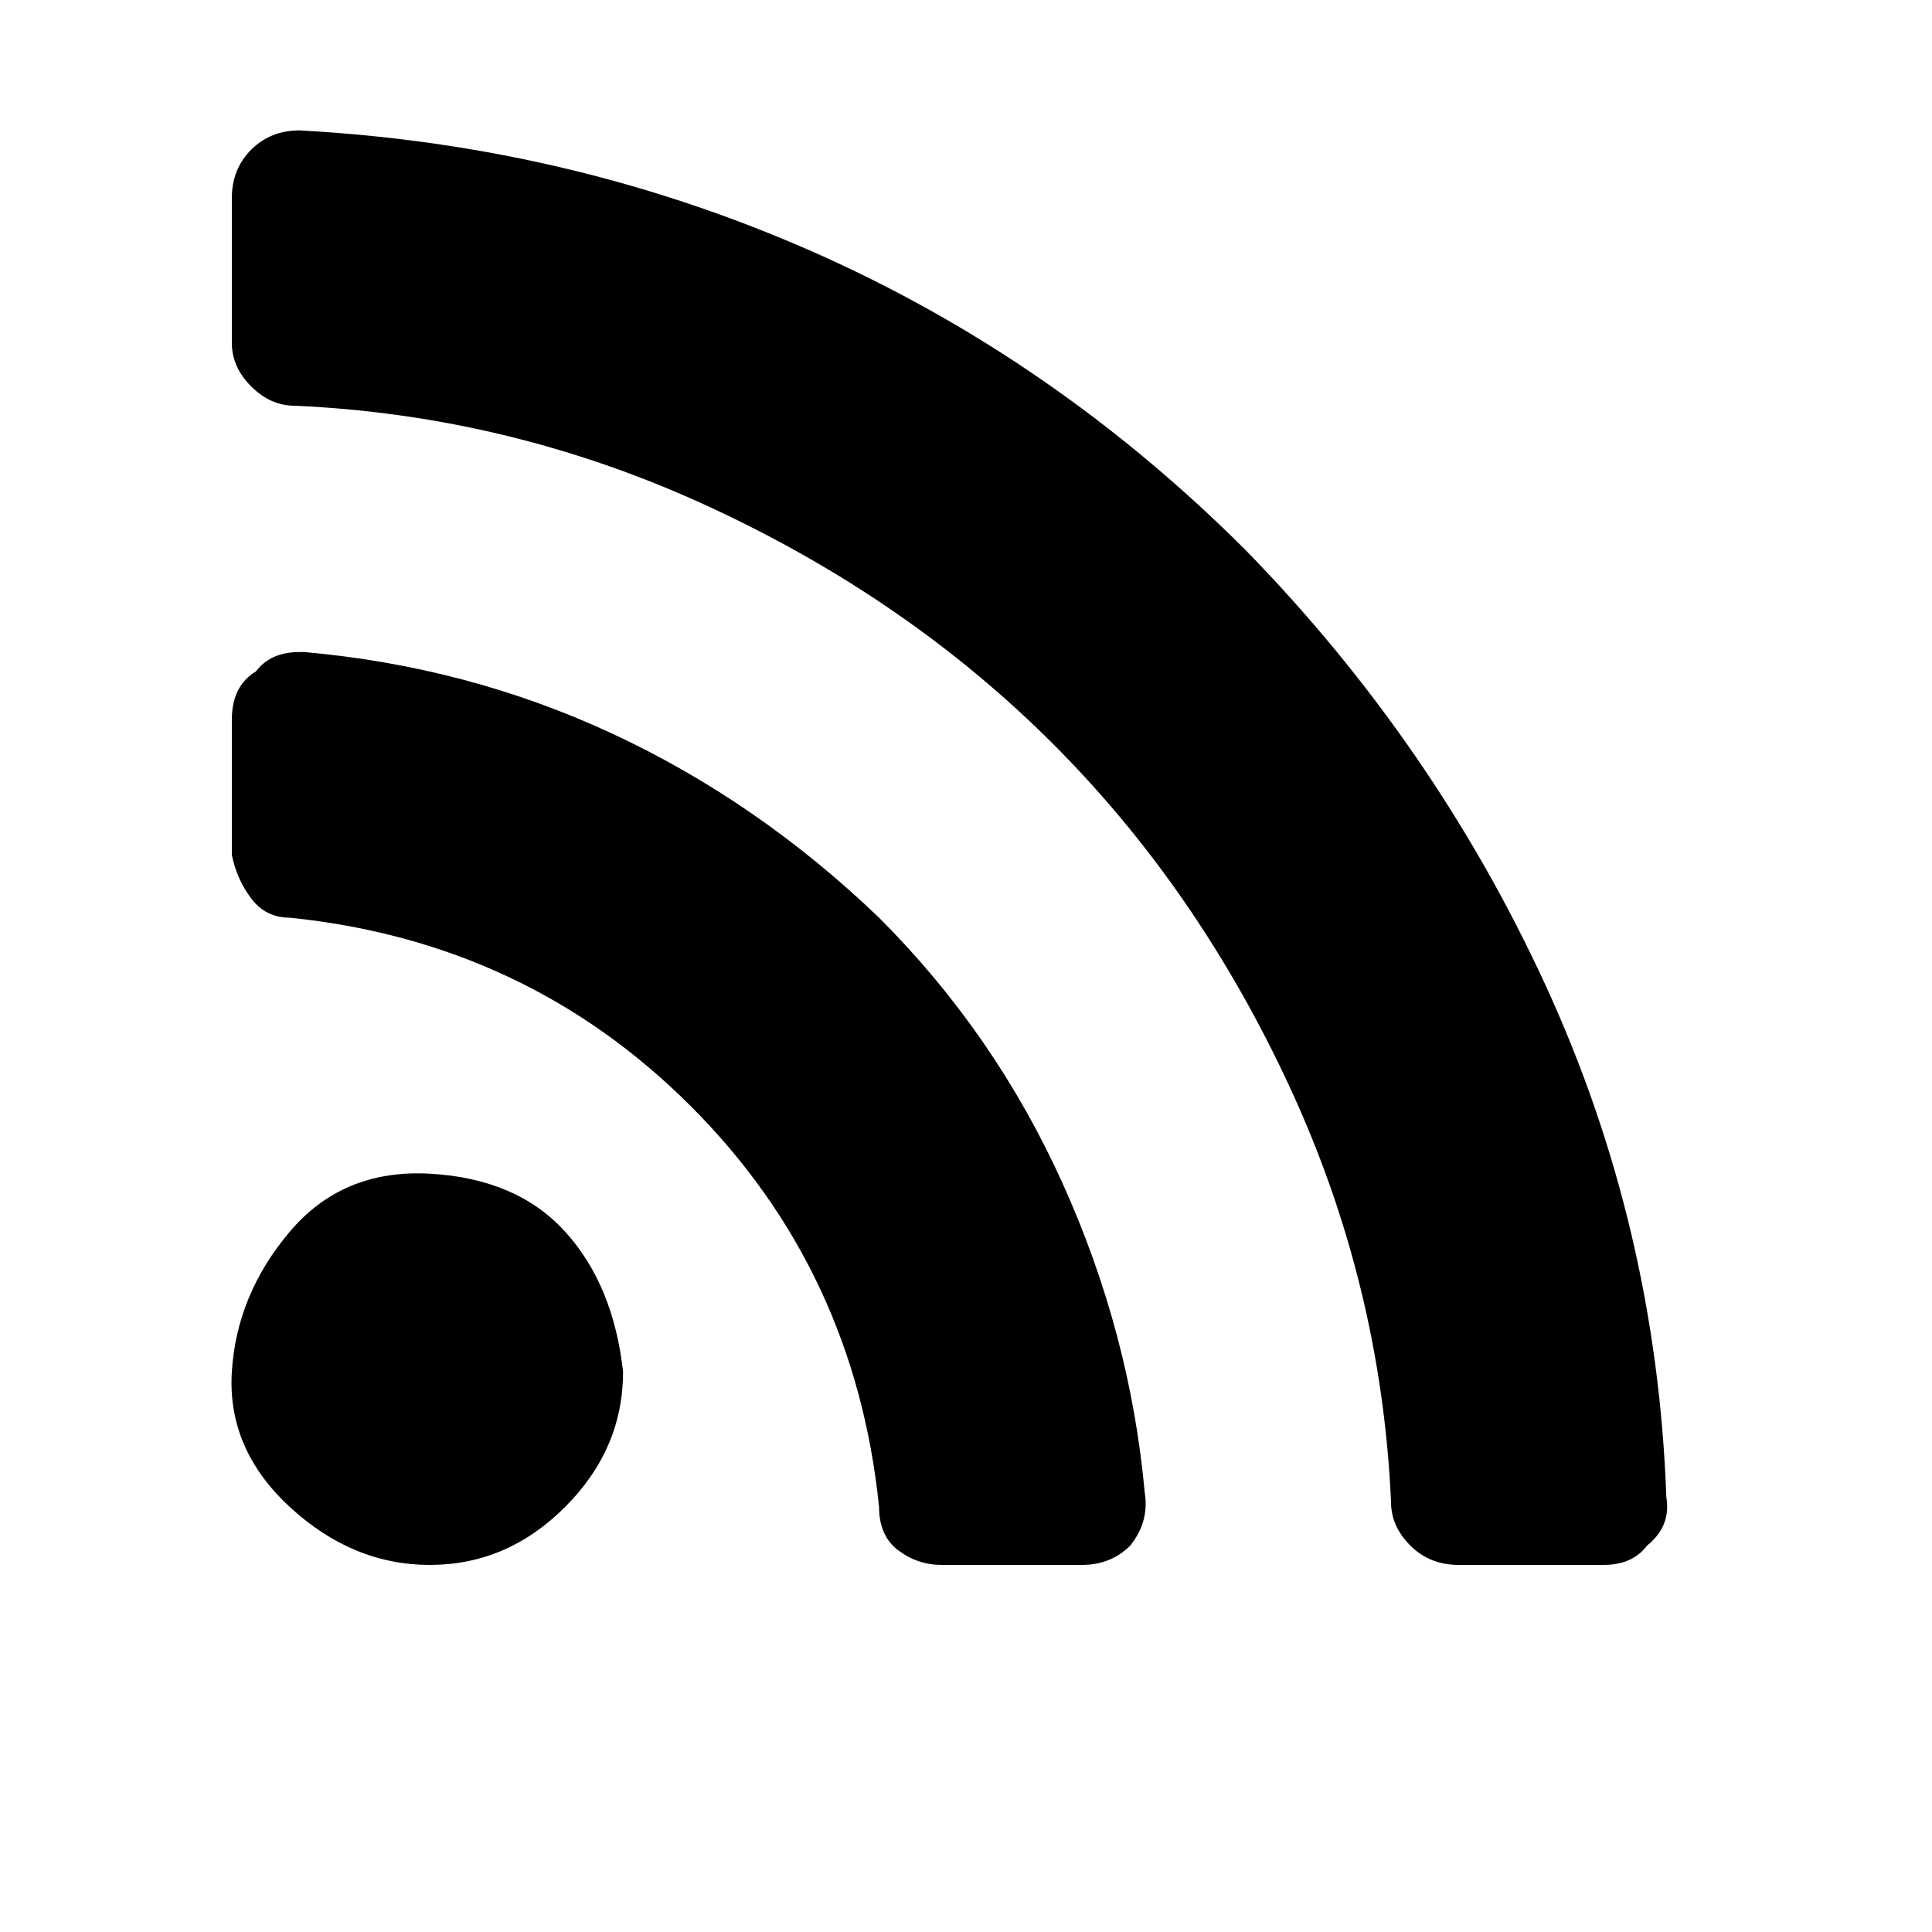 <?xml version="1.0"?><svg viewBox="0 0 40 40" xmlns="http://www.w3.org/2000/svg" height="40" width="40"><path d="m12.9 28.4q0 1.6-1.2 2.8t-2.8 1.2-2.9-1.2-1.2-2.8 1.2-2.9 2.9-1.2 2.8 1.2 1.2 2.9z m10.8 2.5q0.1 0.6-0.3 1.1-0.4 0.4-1 0.4h-2.9q-0.5 0-0.9-0.3t-0.4-0.9q-0.5-4.9-3.9-8.3t-8.3-3.9q-0.5 0-0.8-0.4t-0.4-0.9v-2.8q0-0.7 0.5-1 0.3-0.4 0.9-0.4h0.1q3.4 0.3 6.4 1.7t5.5 3.8q2.4 2.4 3.8 5.5t1.7 6.4z m10.8 0.1q0.1 0.6-0.4 1-0.3 0.4-0.9 0.4h-3q-0.6 0-1-0.4t-0.4-0.9q-0.2-4.5-2.1-8.6t-4.9-7.1-7.1-4.9-8.6-2.1q-0.5 0-0.9-0.4t-0.4-0.9v-3q0-0.6 0.4-1 0.4-0.4 1-0.4h0q5.6 0.3 10.6 2.5t9 6.2q3.9 4 6.2 9t2.5 10.6z"></path></svg>